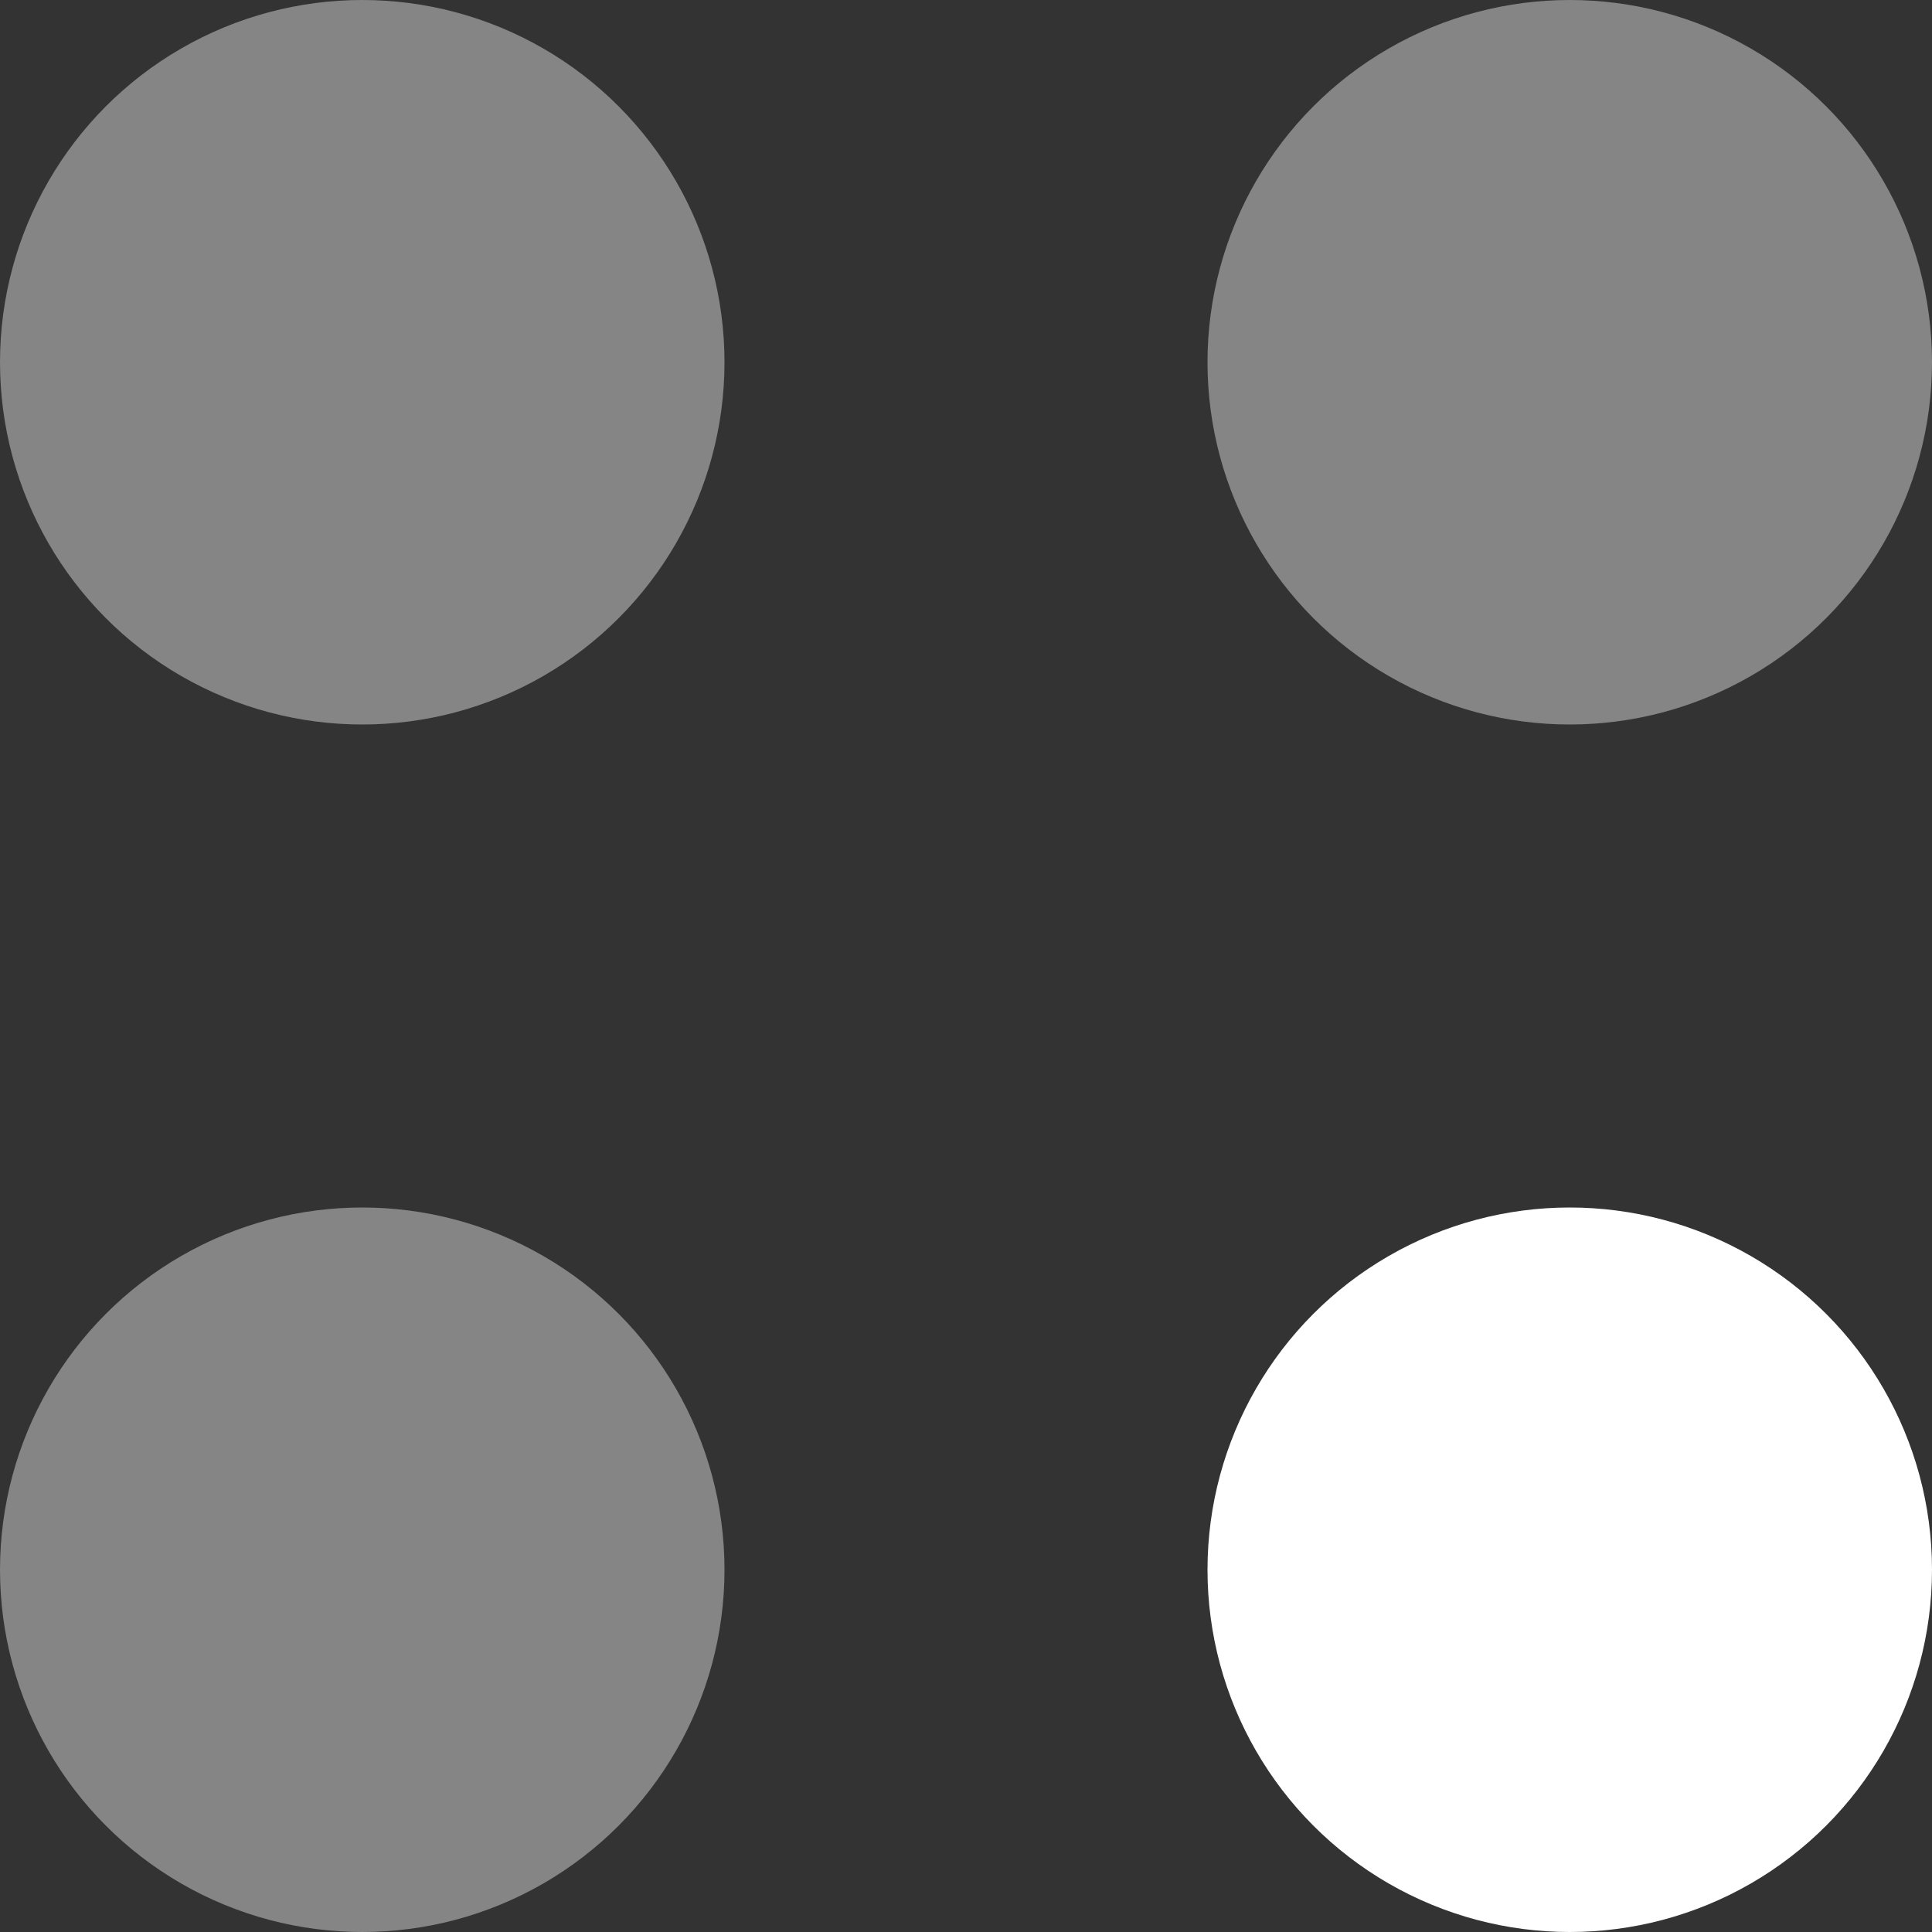 <svg width="20" height="20" viewBox="0 0 20 20" fill="none" xmlns="http://www.w3.org/2000/svg">
<rect x="0" y="0" width="20" height="20" fill="#333333" stroke="none"/>
<g clip-path="url(#clip0_192_126)">
<circle opacity="0.4" cx="3.75" cy="3.75" r="3.75" fill="white"/>
<circle cx="16.25" cy="16.25" r="3.75" fill="white"/>
<ellipse opacity="0.4" cx="3.75" cy="16.25" rx="3.75" ry="3.75" fill="white"/>
<ellipse opacity="0.4" cx="16.25" cy="3.75" rx="3.75" ry="3.75" fill="white"/>
</g>
<defs>
<clipPath id="clip0_192_126">
<rect width="20" height="20" fill="white"/>
</clipPath>
</defs>
</svg>
